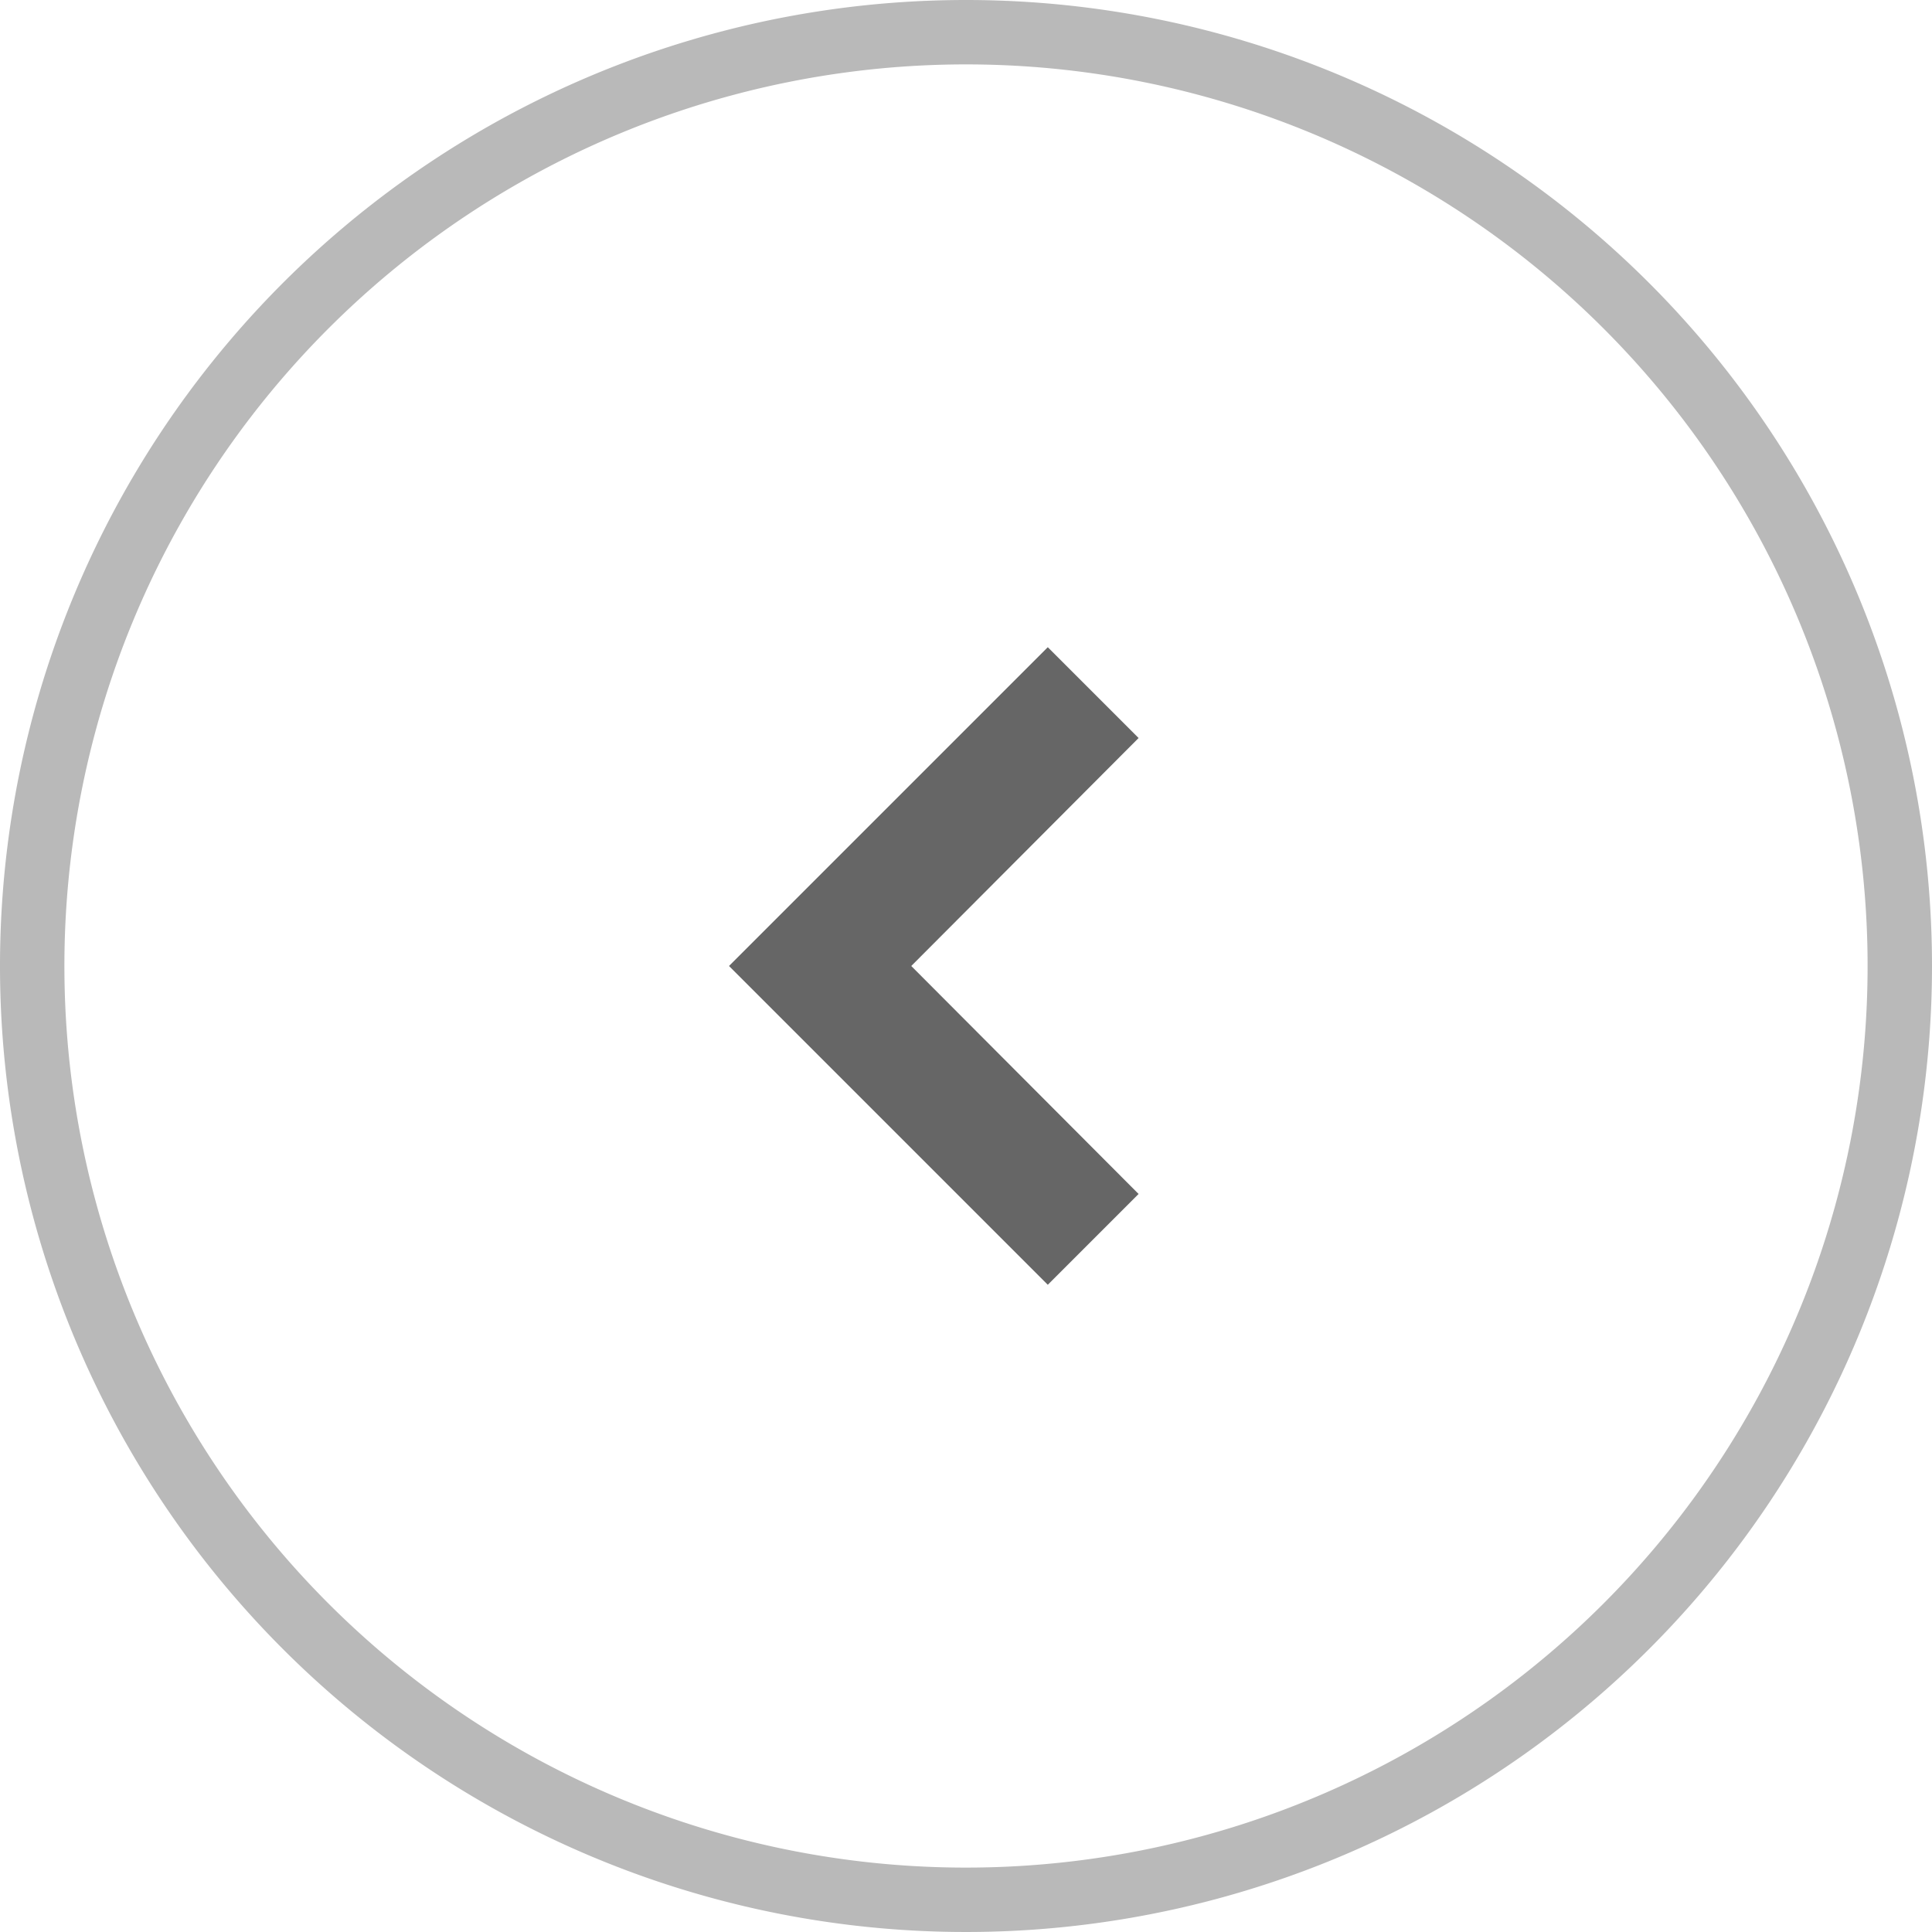 <svg id="Layer_1" data-name="Layer 1" xmlns="http://www.w3.org/2000/svg" viewBox="0 0 30 30"><defs><style>.cls-1{fill:#b9b9b9;}.cls-2{fill:#666;}</style></defs><title>left</title><path id="Background" class="cls-1" d="M15,1A14,14,0,1,1,1,15,14,14,0,0,1,15,1m0-1A15,15,0,1,0,30,15,15,15,0,0,0,15,0Z"/><polygon class="cls-2" points="12.73 16.41 16.27 19.95 17.68 18.54 14.15 15 17.68 11.46 16.27 10.05 12.73 13.59 11.32 15 12.73 16.41"/></svg>